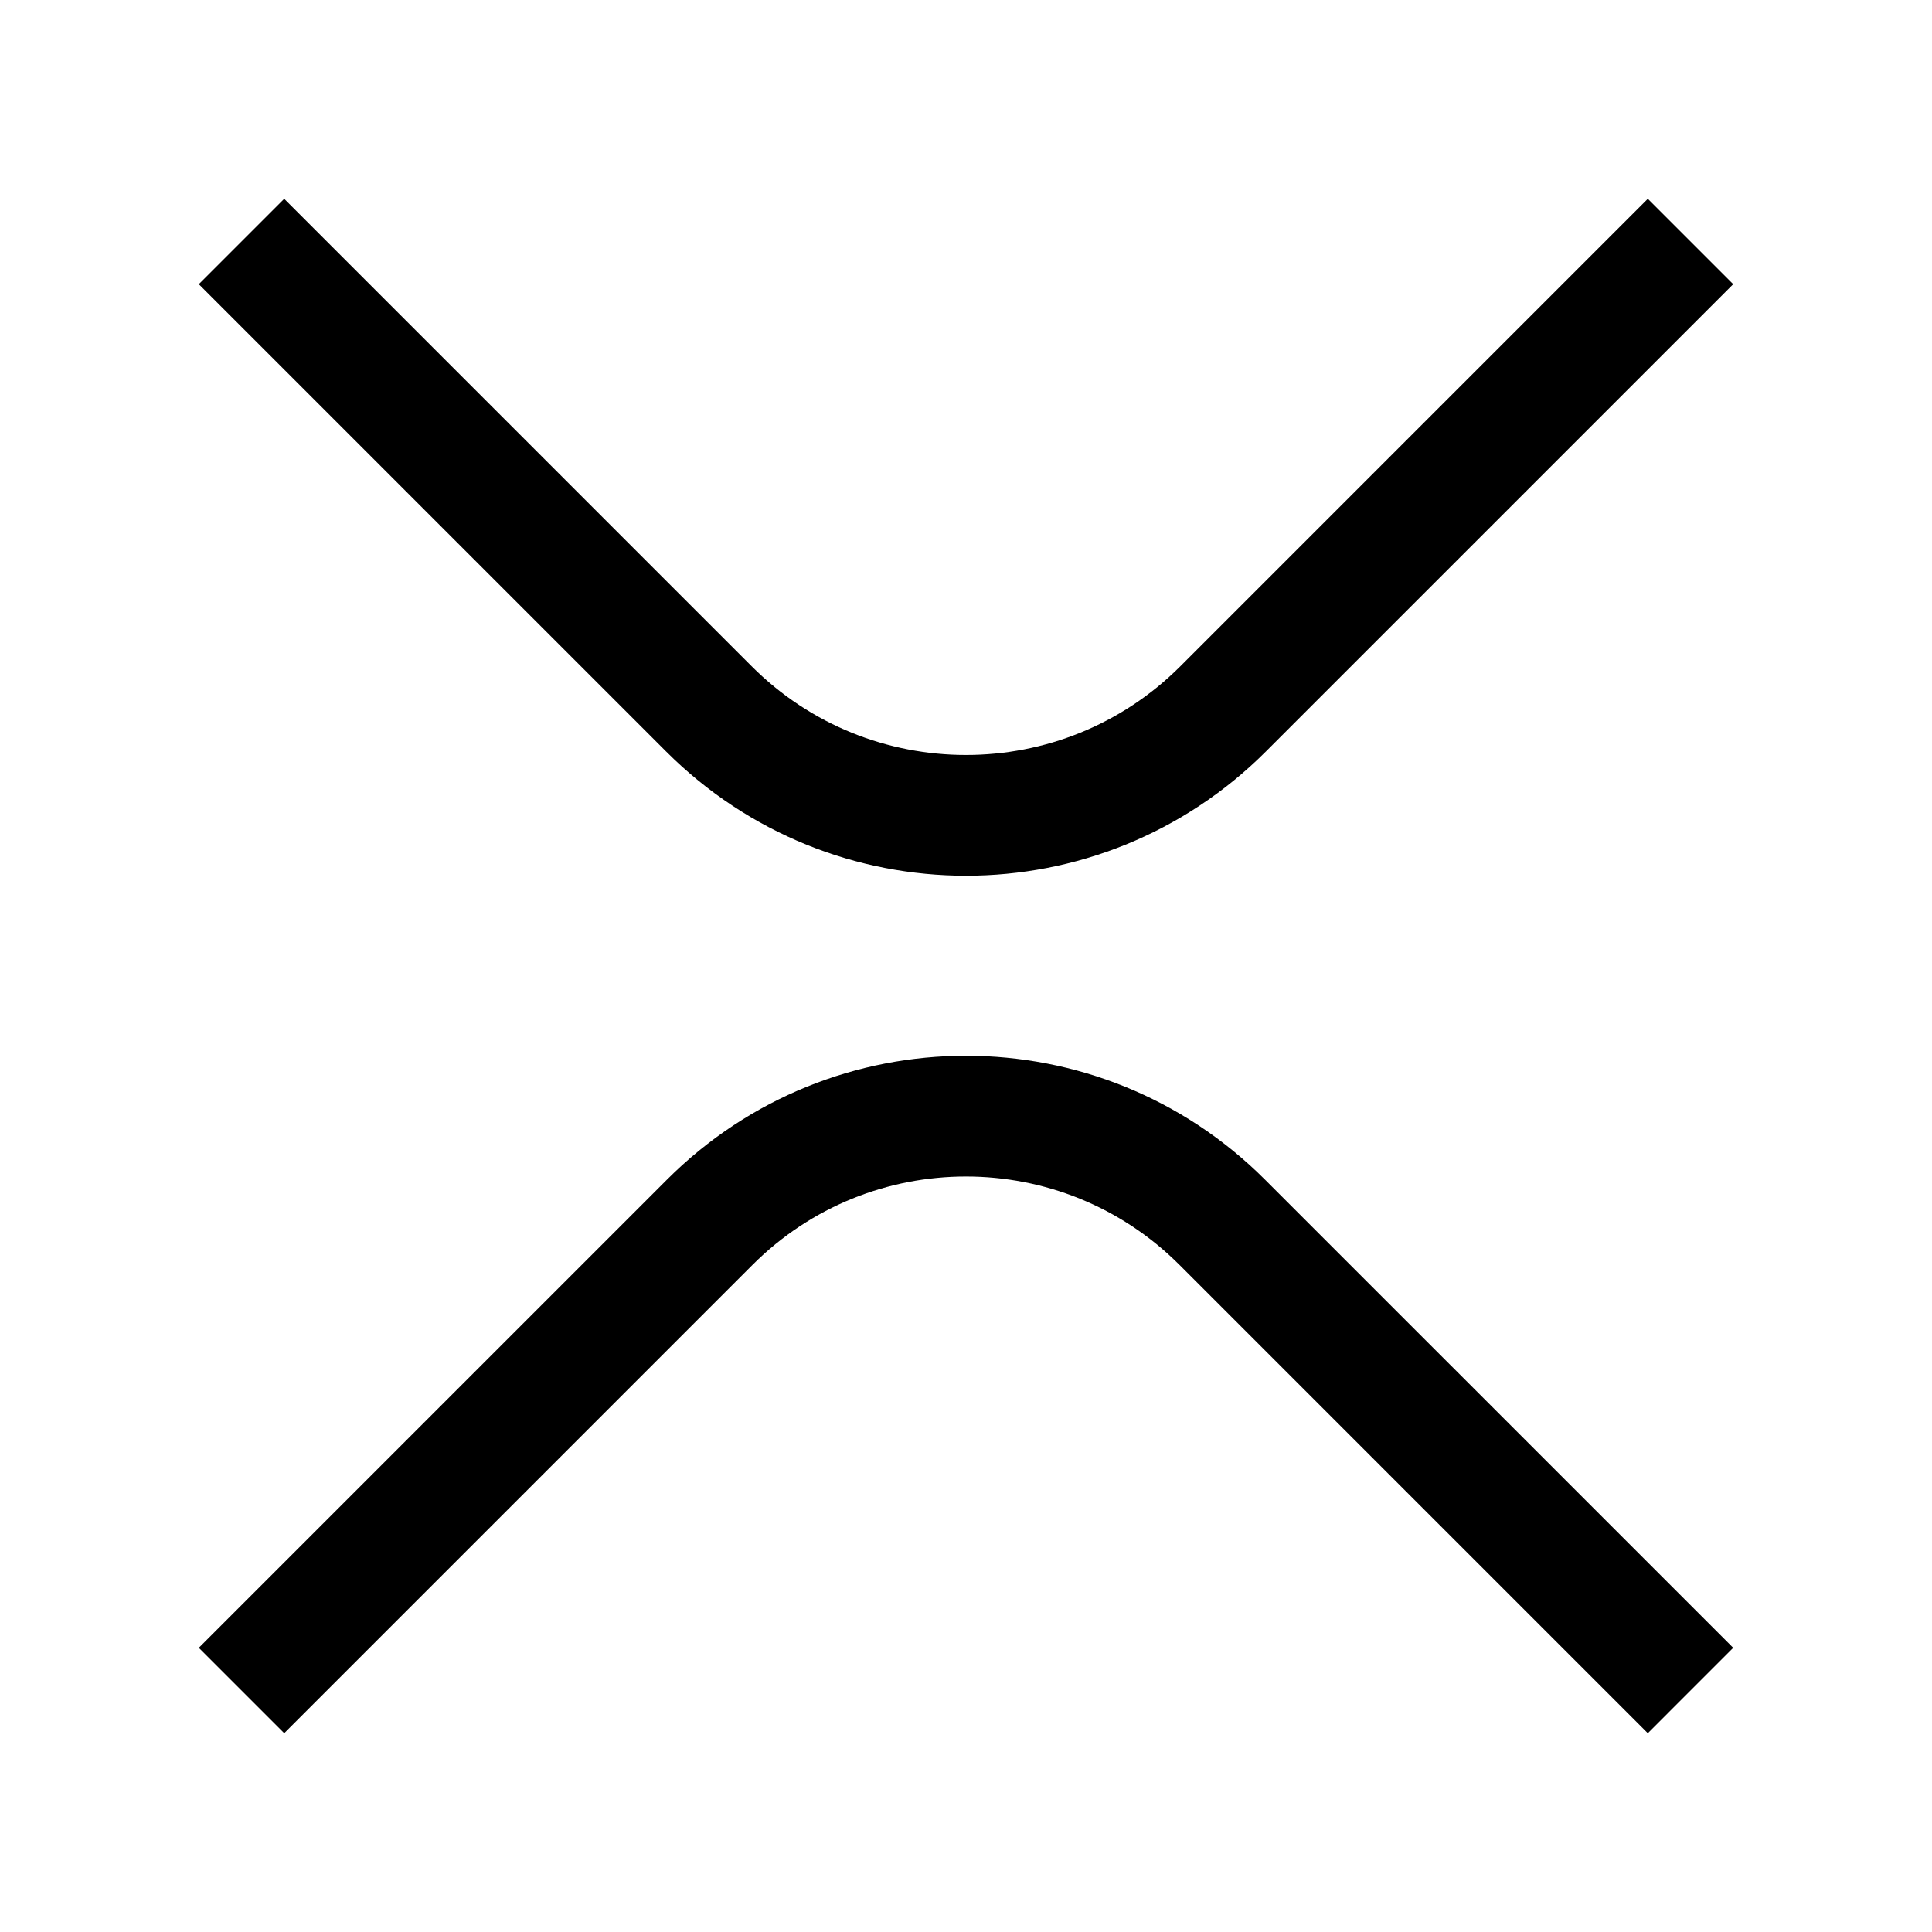 <?xml version="1.0" encoding="utf-8"?>
<!-- Generator: Adobe Illustrator 22.1.0, SVG Export Plug-In . SVG Version: 6.00 Build 0)  -->
<svg version="1.1" id="Ebene_1" xmlns="http://www.w3.org/2000/svg" xmlns:xlink="http://www.w3.org/1999/xlink" x="0px" y="0px"
	 viewBox="0 0 64 64" enable-background="new 0 0 64 64" xml:space="preserve">
<path fill="none" stroke="#000000" stroke-width="4" stroke-miterlimit="10" d="M56,8L40.519,23.481
	c-4.705,4.705-12.333,4.705-17.038,0L8,8"/>
<path fill="none" stroke="#000000" stroke-width="4" stroke-miterlimit="10" d="M8,56l15.51-15.51c4.689-4.689,12.29-4.689,16.979,0
	L56,56"/>
</svg>
